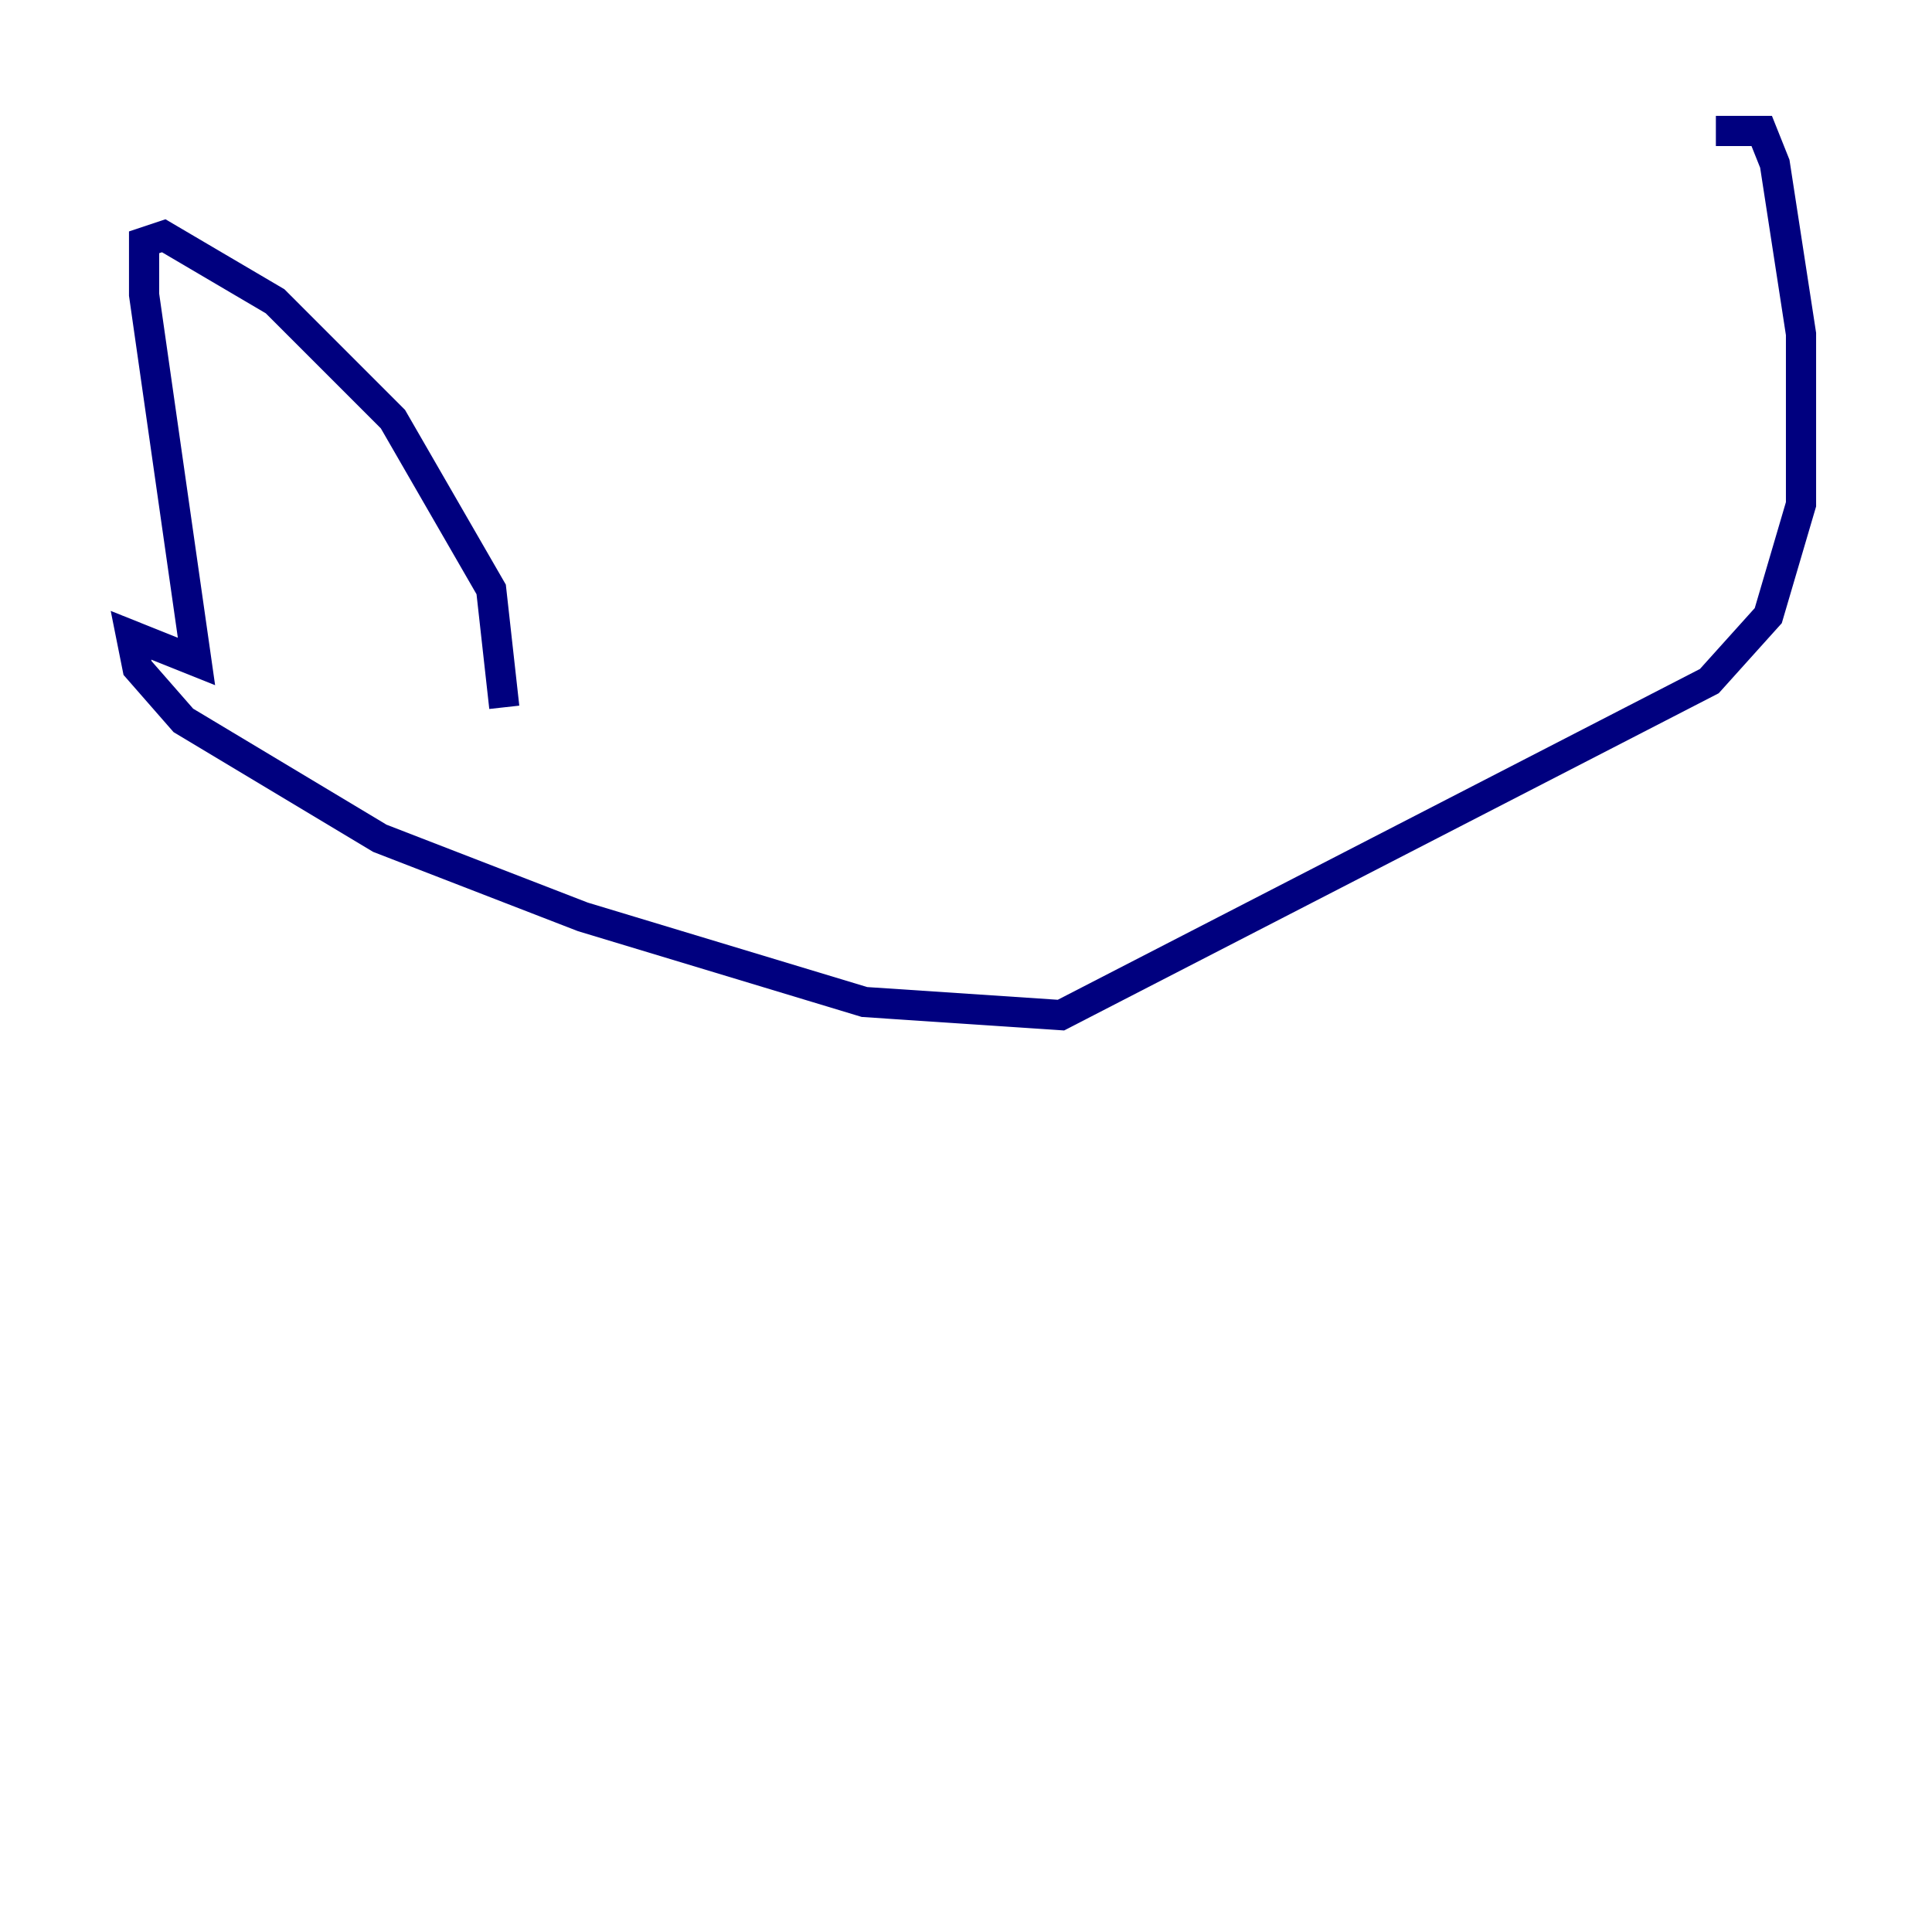 <?xml version="1.0" encoding="utf-8" ?>
<svg baseProfile="tiny" height="128" version="1.2" viewBox="0,0,128,128" width="128" xmlns="http://www.w3.org/2000/svg" xmlns:ev="http://www.w3.org/2001/xml-events" xmlns:xlink="http://www.w3.org/1999/xlink"><defs /><polyline fill="none" points="33.41,46.861 32.542,39.051 26.034,27.77 18.224,19.959 10.848,15.62 9.546,16.054 9.546,19.525 13.017,43.824 8.678,42.088 9.112,44.258 12.149,47.729 25.166,55.539 38.617,60.746 57.275,66.386 70.291,67.254 113.248,45.125 117.153,40.786 119.322,33.41 119.322,22.129 117.586,10.848 116.719,8.678 113.681,8.678" stroke="#00007f" stroke-width="2" /></svg>